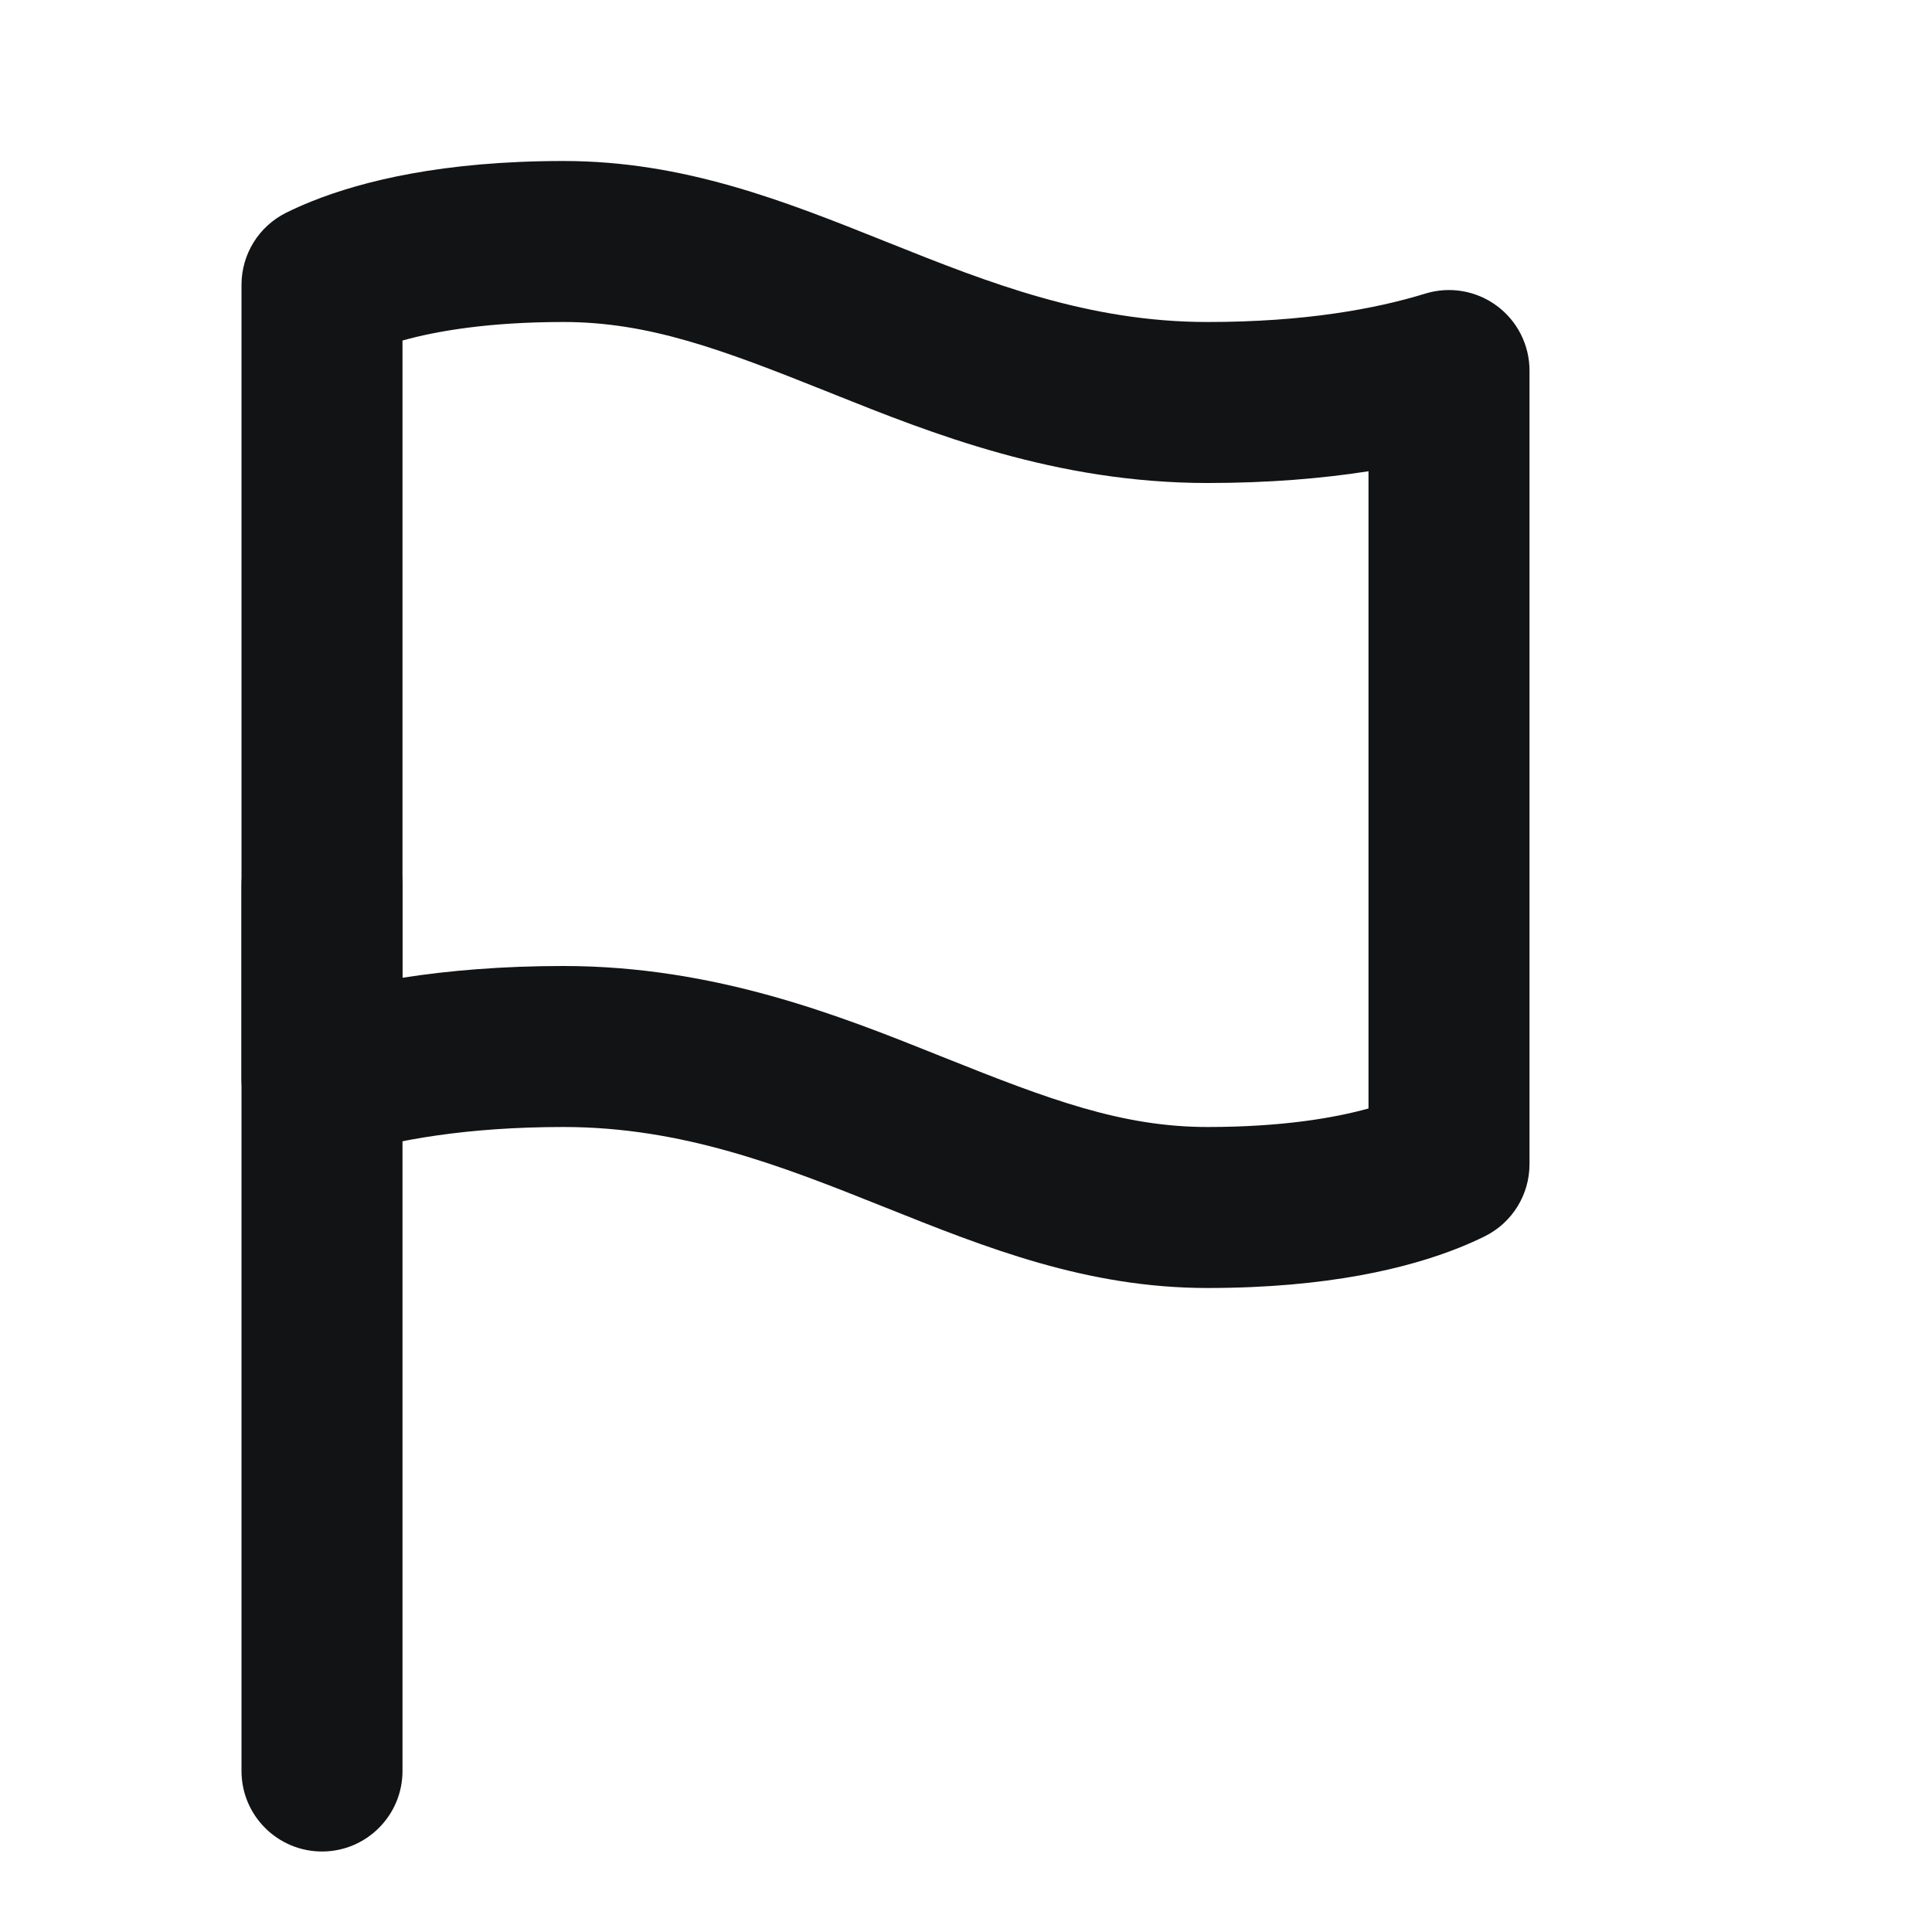 <svg width="24" height="24" viewBox="0 0 24 24" fill="none" xmlns="http://www.w3.org/2000/svg">
<path fill-rule="evenodd" clip-rule="evenodd" d="M5 4.23V12.146C5.583 12.055 6.247 12 7 12C8.887 12 10.441 12.622 11.643 13.103C11.658 13.109 11.672 13.115 11.687 13.121L11.743 13.143C13.03 13.658 13.939 14 15 14C15.929 14 16.577 13.887 17 13.77V5.854C16.417 5.945 15.753 6 15 6C13.113 6 11.559 5.378 10.357 4.897C10.342 4.891 10.328 4.885 10.313 4.879L10.257 4.857C8.969 4.342 8.061 4 7 4C6.071 4 5.423 4.112 5 4.23ZM3.875 2.5C4.5 2.25 5.5 2 7 2C8.5 2 9.751 2.5 10.998 2.999L11.056 3.022C12.286 3.515 13.523 4 15 4C16.202 4 17.083 3.839 17.706 3.647C18.009 3.554 18.339 3.61 18.594 3.799C18.849 3.987 19 4.286 19 4.603V14.462C19 14.842 18.785 15.189 18.444 15.358C18.351 15.404 18.245 15.452 18.125 15.5C17.5 15.75 16.5 16 15 16C13.5 16 12.249 15.5 11.002 15.001L10.944 14.978C9.714 14.486 8.477 14 7 14C5.798 14 4.917 14.161 4.294 14.352C3.991 14.446 3.661 14.39 3.406 14.201C3.151 14.013 3 13.714 3 13.397V3.538C3 3.158 3.215 2.811 3.556 2.642C3.649 2.596 3.755 2.548 3.875 2.5Z" fill="#121314"/>
<path fill-rule="evenodd" clip-rule="evenodd" d="M4 10C4.552 10 5 10.448 5 11V22C5 22.552 4.552 23 4 23C3.448 23 3 22.552 3 22V11C3 10.448 3.448 10 4 10Z" fill="#121314"/>
</svg>
